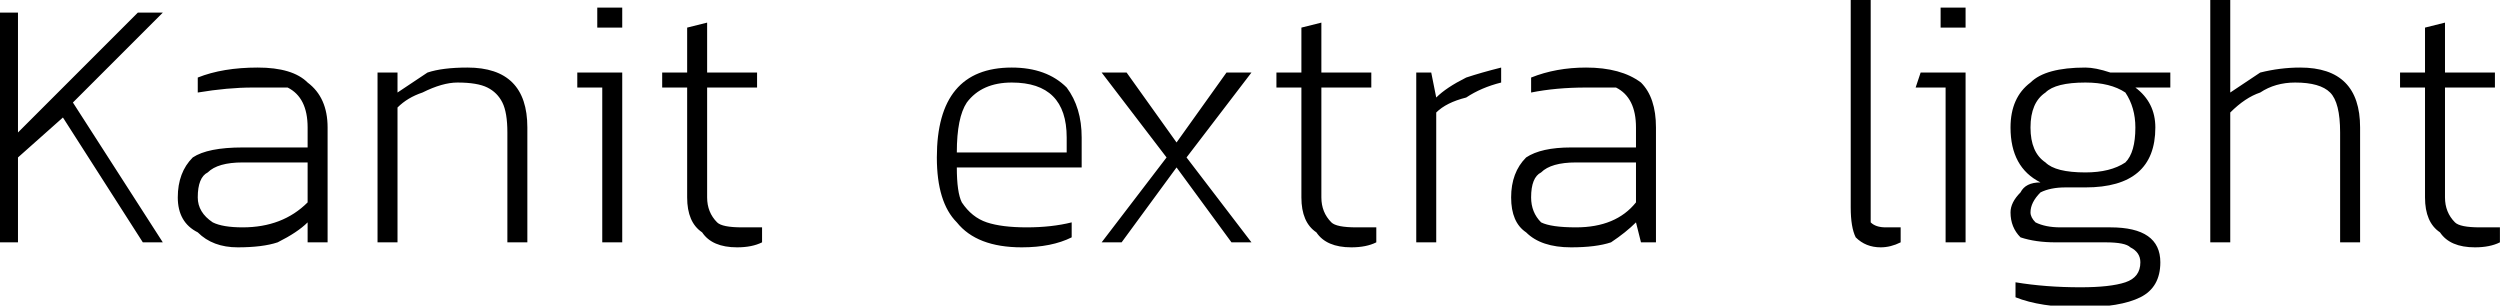 <svg xmlns="http://www.w3.org/2000/svg" viewBox="5.4 51.472 500.616 61.2"><path d="M5 100L5 54L9 54L9 78L33 54L38 54L20 72L38 100L34 100L18 75L9 83L9 100L5 100ZM53 101Q48 101 45 98Q41 96 41 91L41 91Q41 86 44 83Q47 81 54 81L54 81L67 81L67 77Q67 74 66 72Q65 70 63 69Q60 69 56 69L56 69Q51 69 45 70L45 70L45 67Q50 65 57 65L57 65Q64 65 67 68Q71 71 71 77L71 77L71 100L67 100L67 96Q65 98 61 100Q58 101 53 101L53 101ZM54 97Q62 97 67 92L67 92L67 84L54 84Q49 84 47 86Q45 87 45 91L45 91Q45 94 48 96Q50 97 54 97L54 97ZM81 100L81 66L85 66L85 70Q88 68 91 66Q94 65 99 65L99 65Q105 65 108 68Q111 71 111 77L111 77L111 100L107 100L107 78Q107 74 106 72Q105 70 103 69Q101 68 97 68L97 68Q94 68 90 70Q87 71 85 73L85 73L85 100L81 100ZM125 57L125 53L130 53L130 57L125 57ZM126 100L126 69L121 69L121 66L130 66L130 100L126 100ZM153 101Q148 101 146 98Q143 96 143 91L143 91L143 69L138 69L138 66L143 66L143 57L147 56L147 66L157 66L157 69L147 69L147 91Q147 94 149 96Q150 97 154 97L154 97Q156 97 158 97L158 97L158 100Q156 101 153 101L153 101ZM210 101Q201 101 197 96Q193 92 193 83L193 83Q193 65 208 65L208 65Q215 65 219 69Q222 73 222 79L222 79L222 85L197 85Q197 90 198 92Q200 95 203 96Q206 97 211 97L211 97Q216 97 220 96L220 96L220 99Q216 101 210 101L210 101ZM197 82L219 82L219 79Q219 68 208 68L208 68Q202 68 199 72Q197 75 197 82L197 82ZM226 100L239 83L226 66L231 66L241 80L251 66L256 66L243 83L256 100L252 100L241 85L230 100L226 100ZM276 101Q271 101 269 98Q266 96 266 91L266 91L266 69L261 69L261 66L266 66L266 57L270 56L270 66L280 66L280 69L270 69L270 91Q270 94 272 96Q273 97 277 97L277 97Q279 97 281 97L281 97L281 100Q279 101 276 101L276 101ZM289 100L289 66L292 66L293 71Q295 69 299 67Q302 66 306 65L306 65L306 68Q302 69 299 71Q295 72 293 74L293 74L293 100L289 100ZM320 101Q314 101 311 98Q308 96 308 91L308 91Q308 86 311 83Q314 81 320 81L320 81L333 81L333 77Q333 74 332 72Q331 70 329 69Q327 69 323 69L323 69Q317 69 312 70L312 70L312 67Q317 65 323 65L323 65Q330 65 334 68Q337 71 337 77L337 77L337 100L334 100L333 96Q331 98 328 100Q325 101 320 101L320 101ZM321 97Q329 97 333 92L333 92L333 84L321 84Q316 84 314 86Q312 87 312 91L312 91Q312 94 314 96Q316 97 321 97L321 97ZM382 101Q379 101 377 99Q376 97 376 93L376 93L376 51L380 51L380 93Q380 96 380 96Q381 97 383 97L383 97Q384 97 386 97L386 97L386 100Q384 101 382 101L382 101ZM394 57L394 53L399 53L399 57L394 57ZM395 100L395 69L389 69L390 66L399 66L399 100L395 100ZM422 113Q414 113 409 111L409 111L409 108Q415 109 422 109L422 109Q428 109 431 108Q434 107 434 104L434 104Q434 102 432 101Q431 100 427 100L427 100L417 100Q413 100 410 99Q408 97 408 94L408 94Q408 92 410 90Q411 88 414 88L414 88Q408 85 408 77L408 77Q408 71 412 68Q415 65 423 65L423 65Q425 65 428 66L428 66L440 66L440 69L433 69Q437 72 437 77L437 77Q437 89 423 89L423 89Q421 89 419 89L419 89Q416 89 414 90Q412 92 412 94L412 94Q412 95 413 96Q415 97 418 97L418 97L428 97Q438 97 438 104L438 104Q438 109 434 111Q430 113 422 113L422 113ZM423 86Q428 86 431 84Q433 82 433 77L433 77Q433 73 431 70Q428 68 423 68L423 68Q417 68 415 70Q412 72 412 77L412 77Q412 82 415 84Q417 86 423 86L423 86ZM448 100L448 51L452 51L452 70Q455 68 458 66Q462 65 466 65L466 65Q472 65 475 68Q478 71 478 77L478 77L478 100L474 100L474 78Q474 72 472 70Q470 68 465 68L465 68Q461 68 458 70Q455 71 452 74L452 74L452 100L448 100ZM501 101Q496 101 494 98Q491 96 491 91L491 91L491 69L486 69L486 66L491 66L491 57L495 56L495 66L505 66L505 69L495 69L495 91Q495 94 497 96Q498 97 502 97L502 97Q504 97 506 97L506 97L506 100Q504 101 501 101L501 101Z"/></svg>
